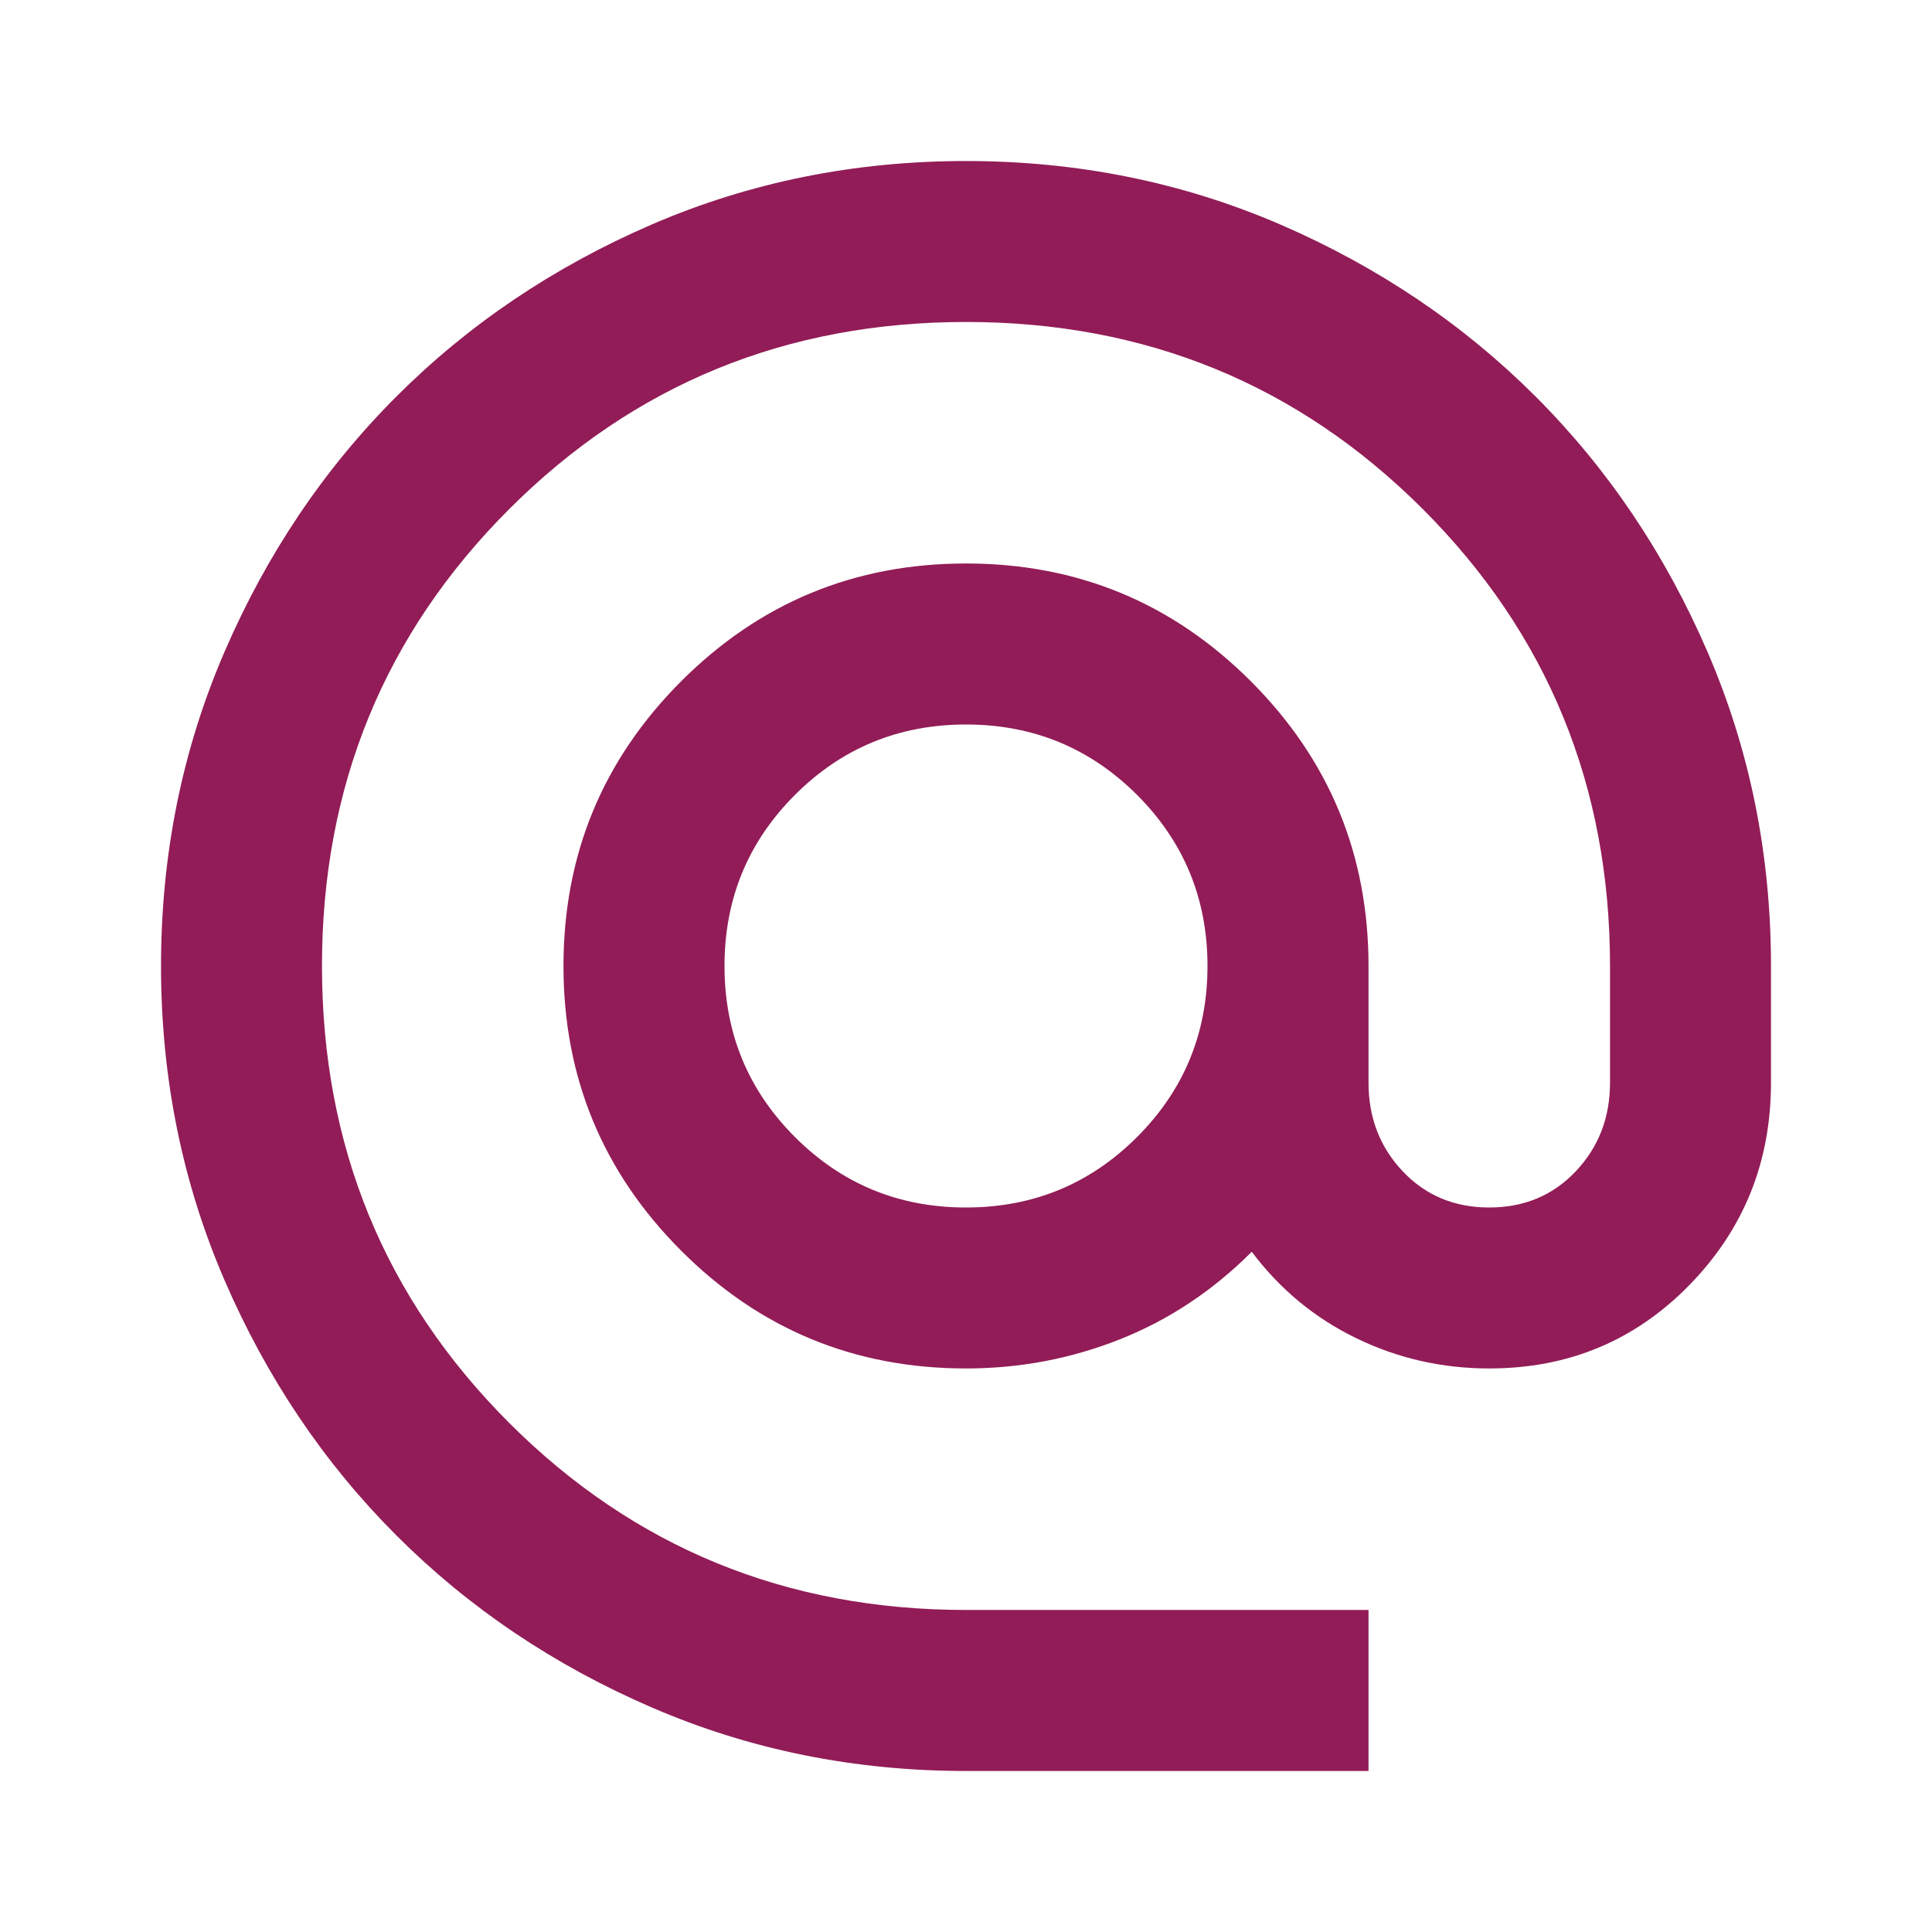 <svg width="32" height="32" viewBox="0 0 32 32" fill="none" xmlns="http://www.w3.org/2000/svg">
<mask id="mask0_1120_17" style="mask-type:alpha" maskUnits="userSpaceOnUse" x="0" y="0" width="32" height="32">
<rect width="32" height="32" fill="#D9D9D9"/>
</mask>
<g mask="url(#mask0_1120_17)">
<path d="M16 29.333C14.155 29.333 12.422 28.983 10.8 28.283C9.178 27.583 7.767 26.633 6.567 25.433C5.367 24.233 4.417 22.822 3.717 21.2C3.017 19.578 2.667 17.844 2.667 16C2.667 14.155 3.017 12.422 3.717 10.8C4.417 9.178 5.367 7.766 6.567 6.566C7.767 5.367 9.178 4.417 10.8 3.716C12.422 3.017 14.155 2.667 16 2.667C17.844 2.667 19.578 3.017 21.2 3.716C22.822 4.417 24.233 5.367 25.433 6.566C26.633 7.766 27.583 9.178 28.283 10.8C28.983 12.422 29.333 14.155 29.333 16V17.933C29.333 19.244 28.883 20.361 27.983 21.283C27.083 22.205 25.978 22.666 24.667 22.666C23.889 22.666 23.155 22.5 22.467 22.166C21.778 21.833 21.2 21.355 20.733 20.733C20.089 21.378 19.361 21.861 18.55 22.183C17.739 22.505 16.889 22.666 16 22.666C14.155 22.666 12.583 22.017 11.283 20.716C9.983 19.416 9.333 17.844 9.333 16C9.333 14.155 9.983 12.583 11.283 11.283C12.583 9.983 14.155 9.333 16 9.333C17.844 9.333 19.417 9.983 20.717 11.283C22.017 12.583 22.667 14.155 22.667 16V17.933C22.667 18.511 22.855 19 23.233 19.4C23.611 19.8 24.089 20 24.667 20C25.244 20 25.722 19.8 26.1 19.4C26.478 19 26.667 18.511 26.667 17.933V16C26.667 13.022 25.633 10.5 23.567 8.433C21.5 6.367 18.978 5.333 16 5.333C13.022 5.333 10.5 6.367 8.433 8.433C6.367 10.5 5.333 13.022 5.333 16C5.333 18.978 6.367 21.5 8.433 23.567C10.5 25.633 13.022 26.666 16 26.666H22.667V29.333H16ZM16 20C17.111 20 18.055 19.611 18.833 18.833C19.611 18.055 20 17.111 20 16C20 14.889 19.611 13.944 18.833 13.166C18.055 12.389 17.111 12 16 12C14.889 12 13.944 12.389 13.167 13.166C12.389 13.944 12 14.889 12 16C12 17.111 12.389 18.055 13.167 18.833C13.944 19.611 14.889 20 16 20Z" fill="#921C57"/>
</g>
</svg>
